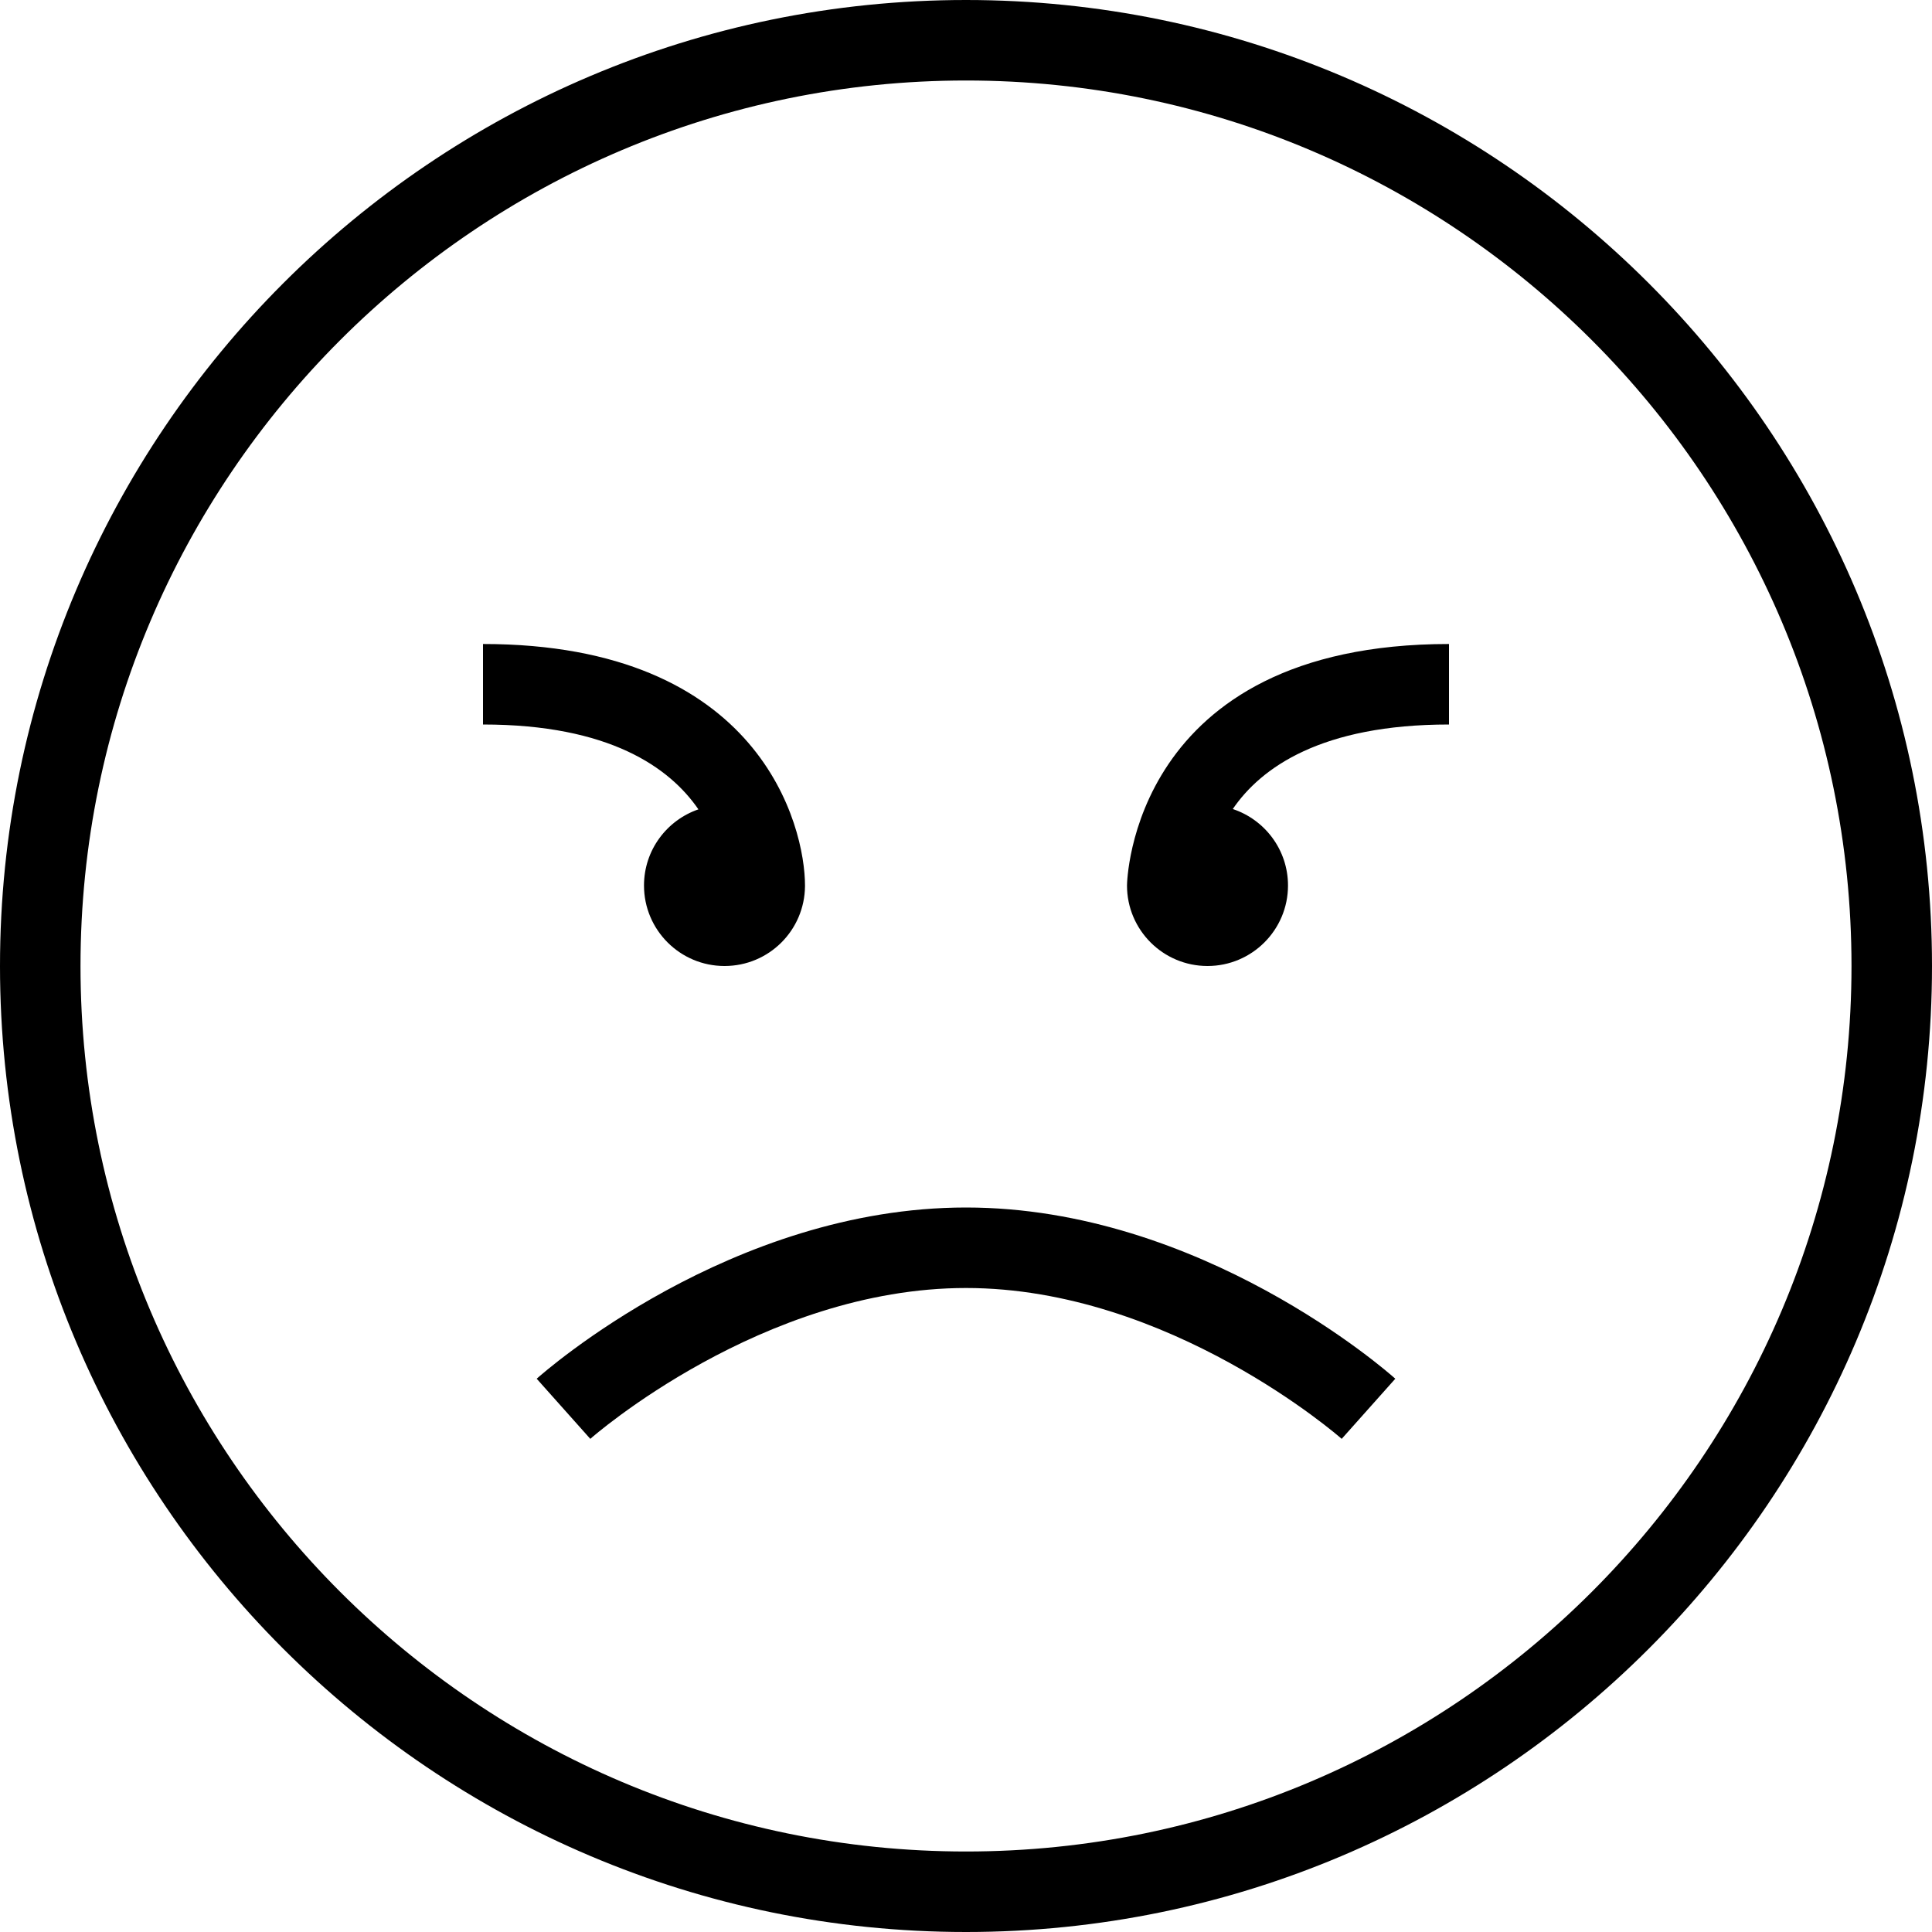 <?xml version="1.0" encoding="UTF-8"?>
<svg xmlns="http://www.w3.org/2000/svg" id="Layer_1" data-name="Layer 1" width="512" height="512" viewBox="0 0 24 24"><path d="M12,15c2.918,0,5.236,2.04,5.333,2.127l-.666,.747c-.021-.019-2.138-1.874-4.667-1.874s-4.646,1.854-4.667,1.874l-.666-.747c.097-.087,2.415-2.127,5.333-2.127Zm-3.324-4.946c-.393,.135-.676,.507-.676,.946,0,.552,.448,1,1,1s.996-.444,1-.993c0,.005,0,.006,0-.007,0-.731-.548-3-4-3v1c1.571,0,2.319,.535,2.676,1.054Zm15.324,1.946c0,6.617-5.383,12-12,12S0,18.617,0,12,5.383,0,12,0s12,5.383,12,12Zm-1,0c0-6.065-4.935-11-11-11S1,5.935,1,12s4.935,11,11,11,11-4.935,11-11Zm-5-3v-1c-3.954,0-4,2.97-4,3,0,.552,.448,1,1,1s1-.448,1-1c0-.443-.288-.818-.686-.95,.352-.515,1.1-1.05,2.686-1.05Z"/></svg>

